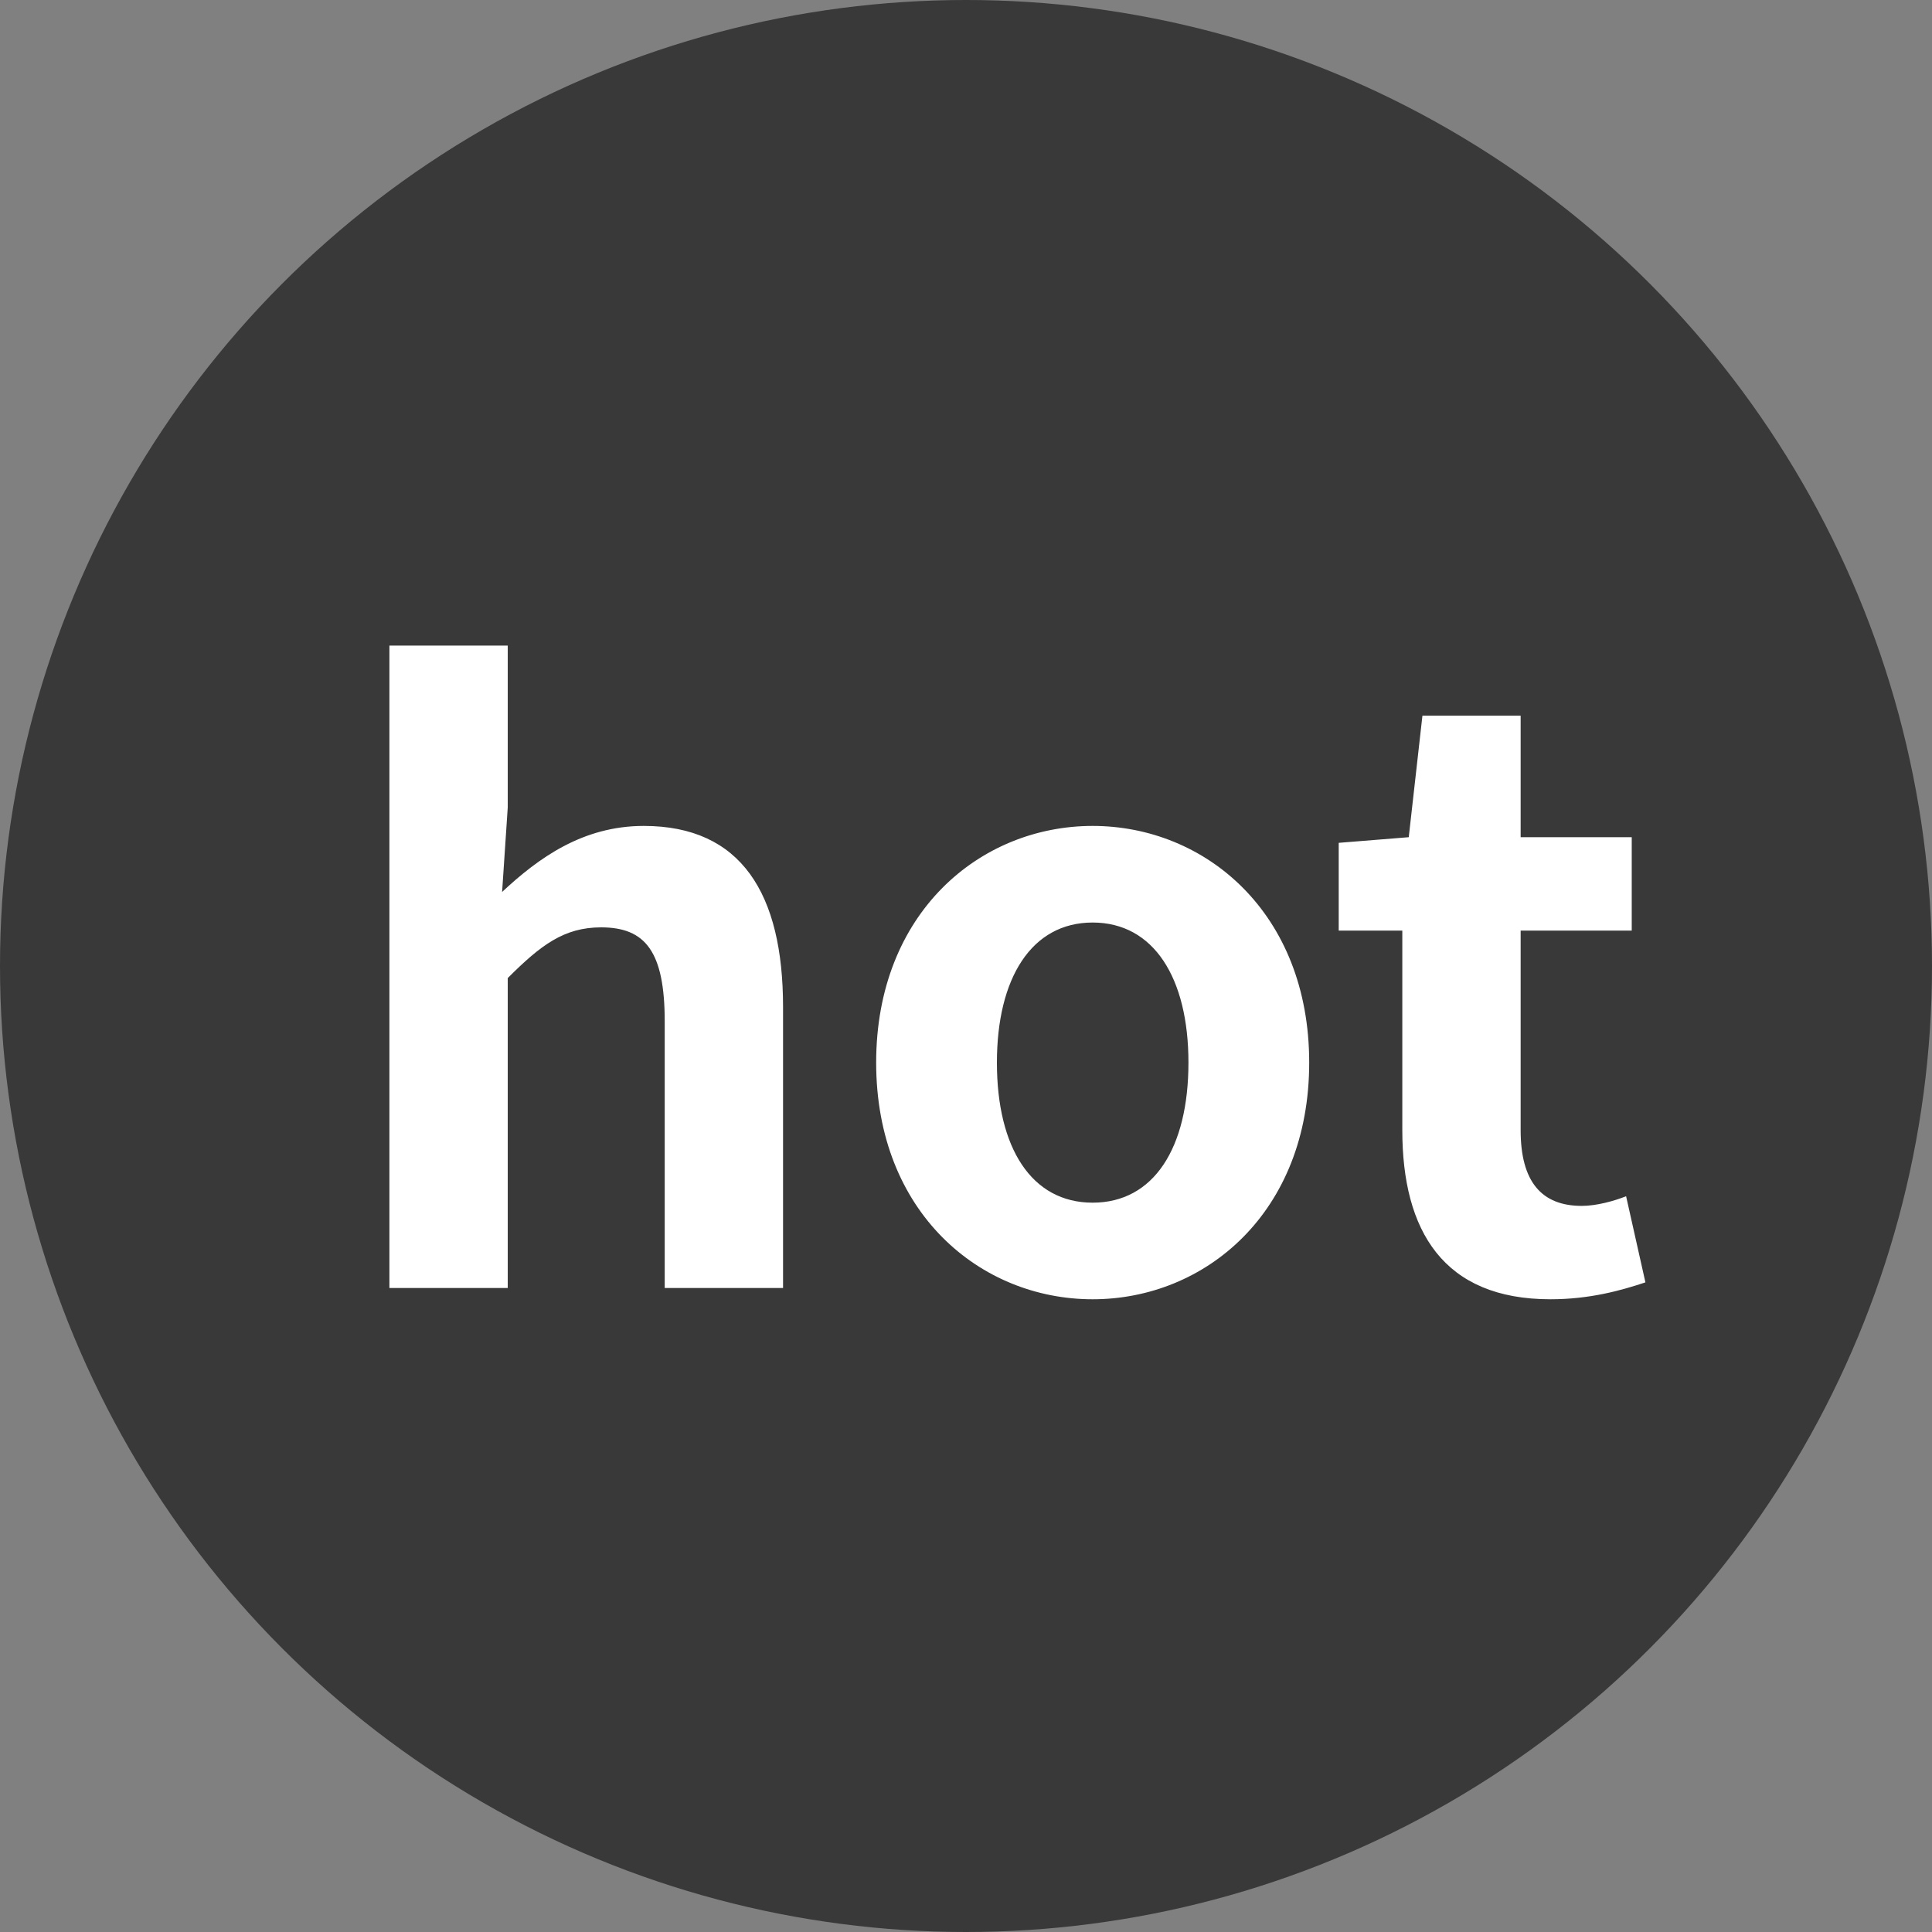 <svg width="36" height="36" viewBox="0 0 36 36" fill="none" xmlns="http://www.w3.org/2000/svg">
<rect x="0" y="0" width="36" height="36" fill="#808080" stroke="none"/>
<circle cx="18" cy="18" r="18" fill="#393939"/>
<path d="M7.256 24H9.461V18.225C10.076 17.61 10.511 17.28 11.201 17.28C12.026 17.28 12.386 17.73 12.386 19.035V24H14.591V18.765C14.591 16.65 13.811 15.39 11.996 15.39C10.856 15.39 10.031 15.99 9.356 16.62L9.461 15.045V12.03H7.256V24ZM20.36 24.21C22.46 24.21 24.395 22.59 24.395 19.8C24.395 17.01 22.46 15.39 20.36 15.39C18.261 15.39 16.326 17.01 16.326 19.8C16.326 22.59 18.261 24.21 20.36 24.21ZM20.36 22.41C19.221 22.41 18.576 21.39 18.576 19.8C18.576 18.225 19.221 17.19 20.36 17.19C21.5 17.19 22.145 18.225 22.145 19.8C22.145 21.39 21.5 22.41 20.36 22.41ZM28.89 24.21C29.625 24.21 30.21 24.045 30.66 23.895L30.3 22.29C30.075 22.38 29.745 22.47 29.475 22.47C28.725 22.47 28.335 22.02 28.335 21.06V17.34H30.405V15.6H28.335V13.335H26.505L26.25 15.6L24.945 15.705V17.34H26.13V21.06C26.13 22.935 26.895 24.21 28.89 24.21Z" fill="white"/>
</svg>
